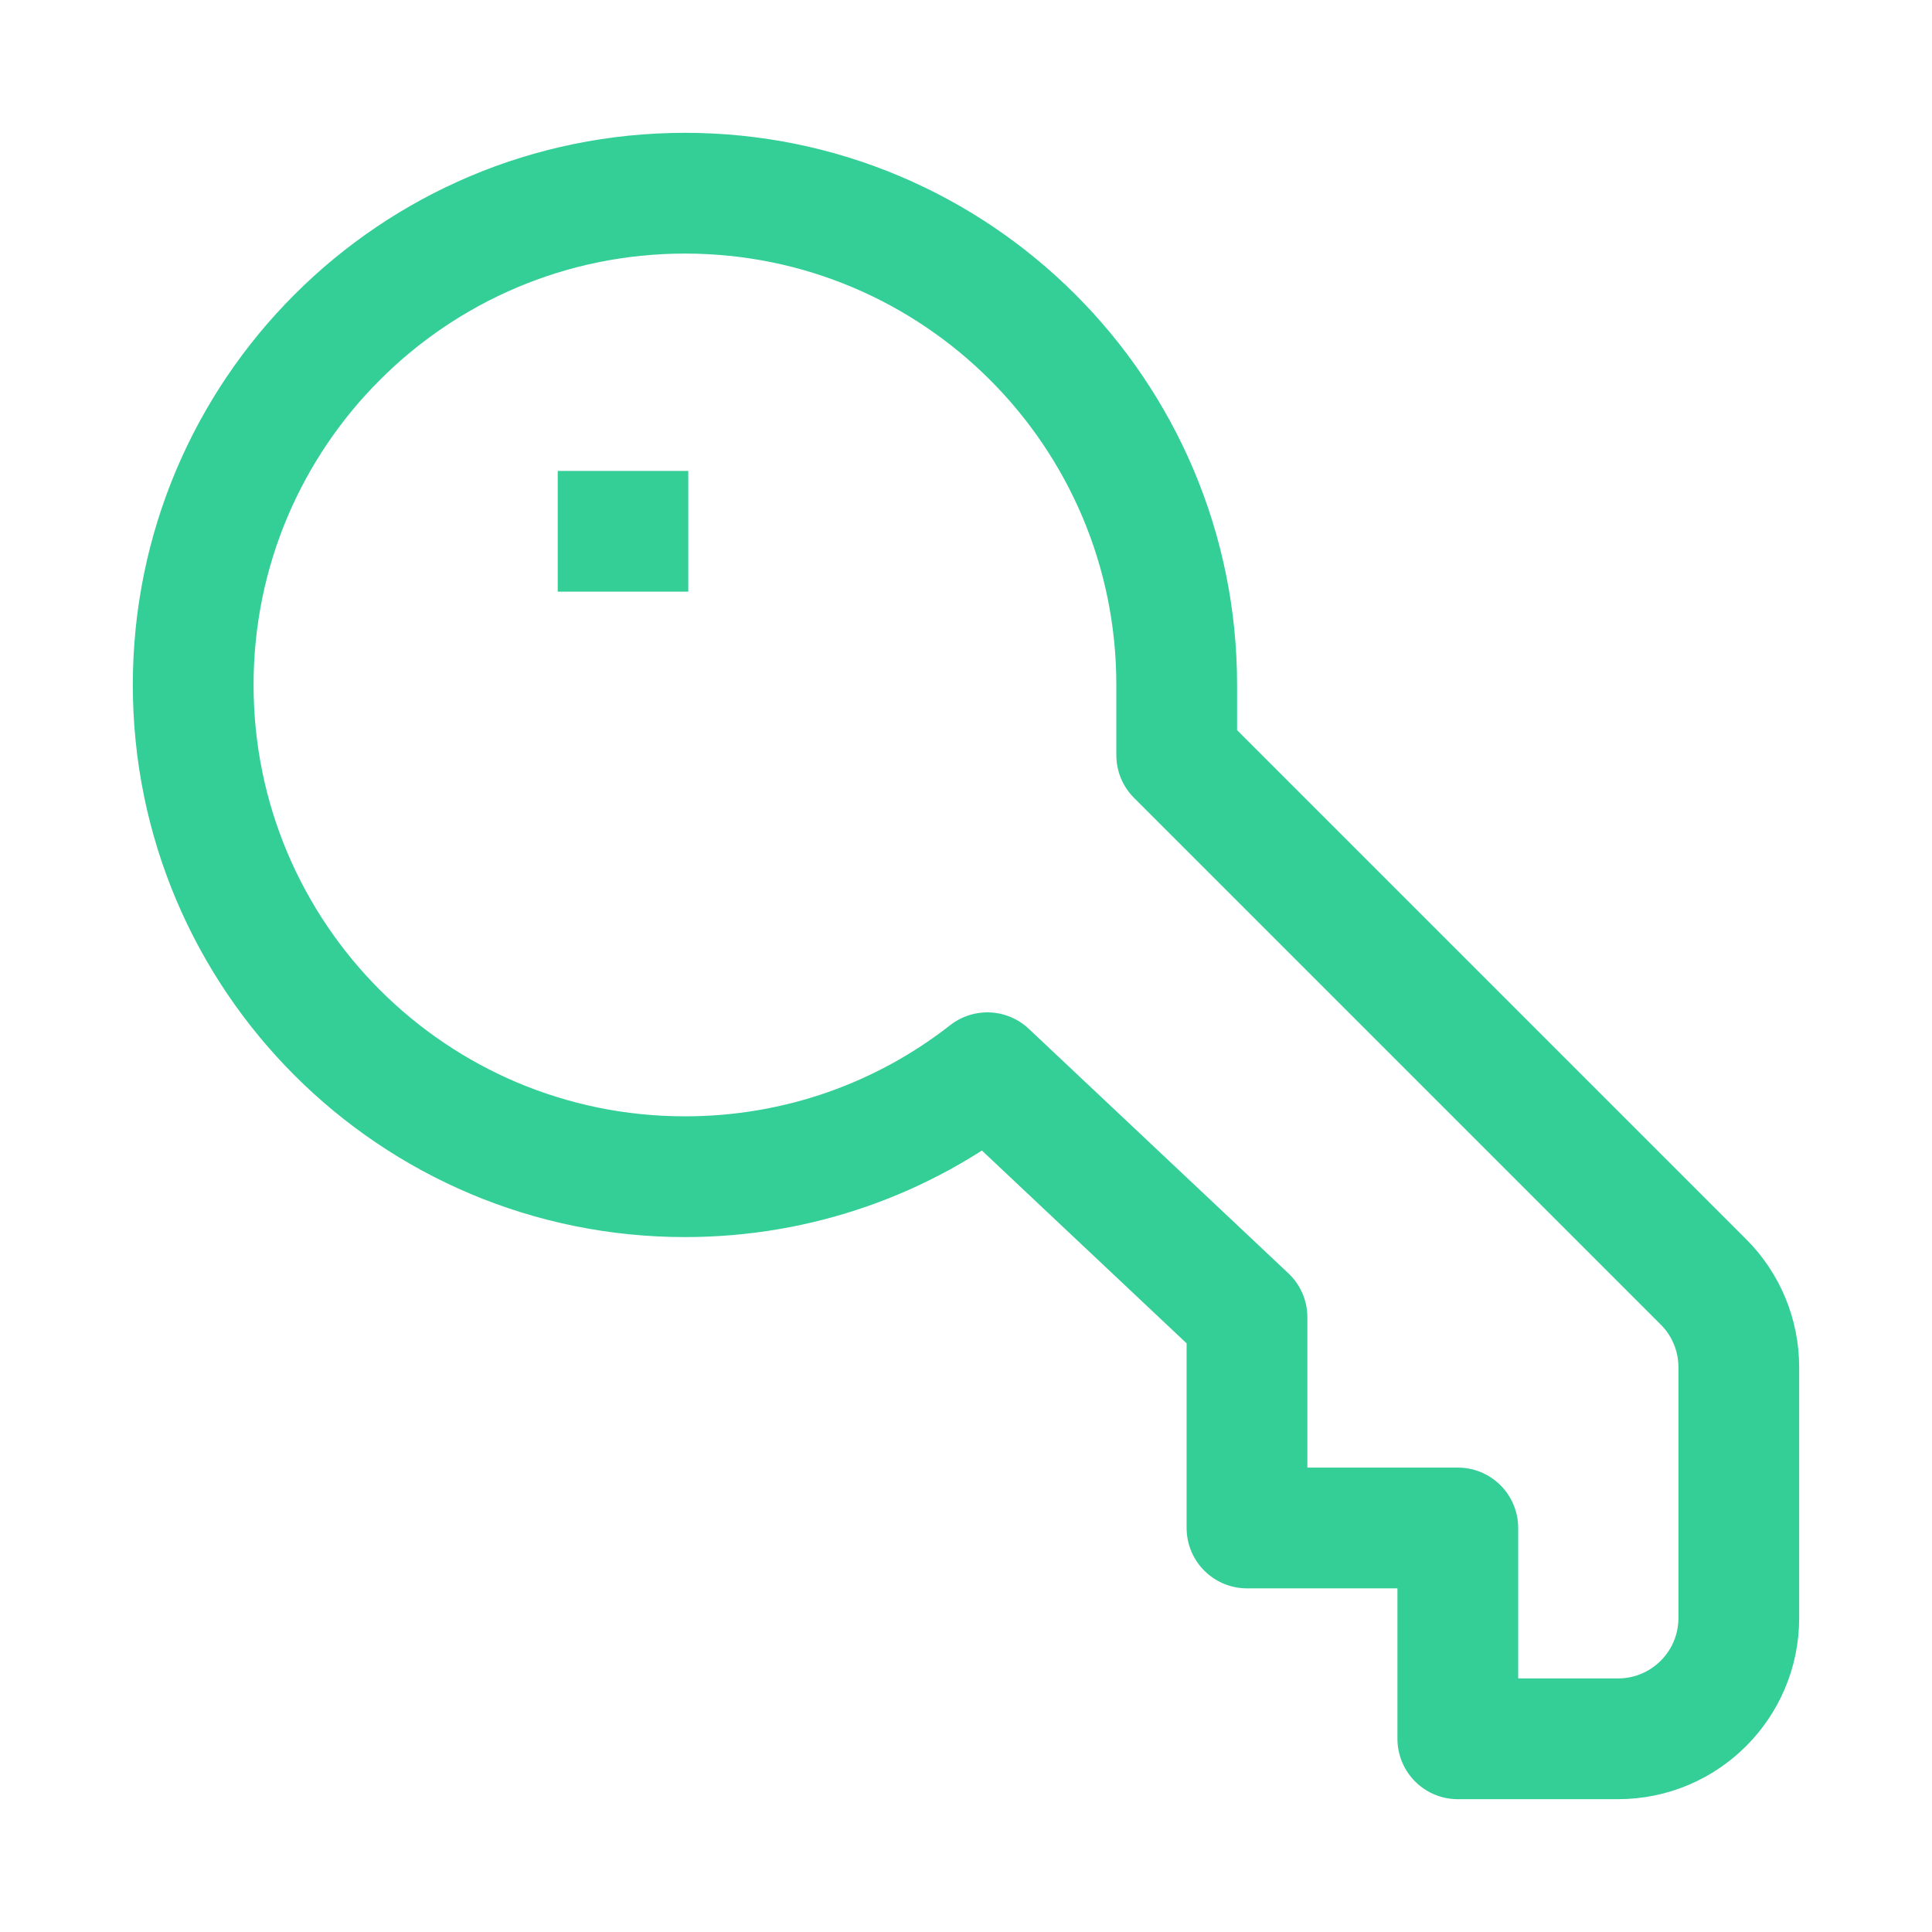 <svg width="16" height="16" viewBox="0 0 16 16" fill="none" xmlns="http://www.w3.org/2000/svg">
<g id="Passkey">
<path id="Icon" d="M5.119 4.4H5.2M9.745 6.254L14.107 10.616C14.295 10.803 14.4 11.058 14.4 11.323V13.4C14.4 13.952 13.952 14.4 13.4 14.4H12.073V12.654H10.327V10.909L8.177 8.884C7.487 9.424 6.617 9.745 5.673 9.745C3.423 9.745 1.6 7.922 1.6 5.672C1.6 3.423 3.423 1.6 5.673 1.6C7.922 1.6 9.745 3.423 9.745 5.672V6.254Z" stroke="#34CE97" stroke-linecap="square" stroke-linejoin="round"/>
</g>
</svg>
